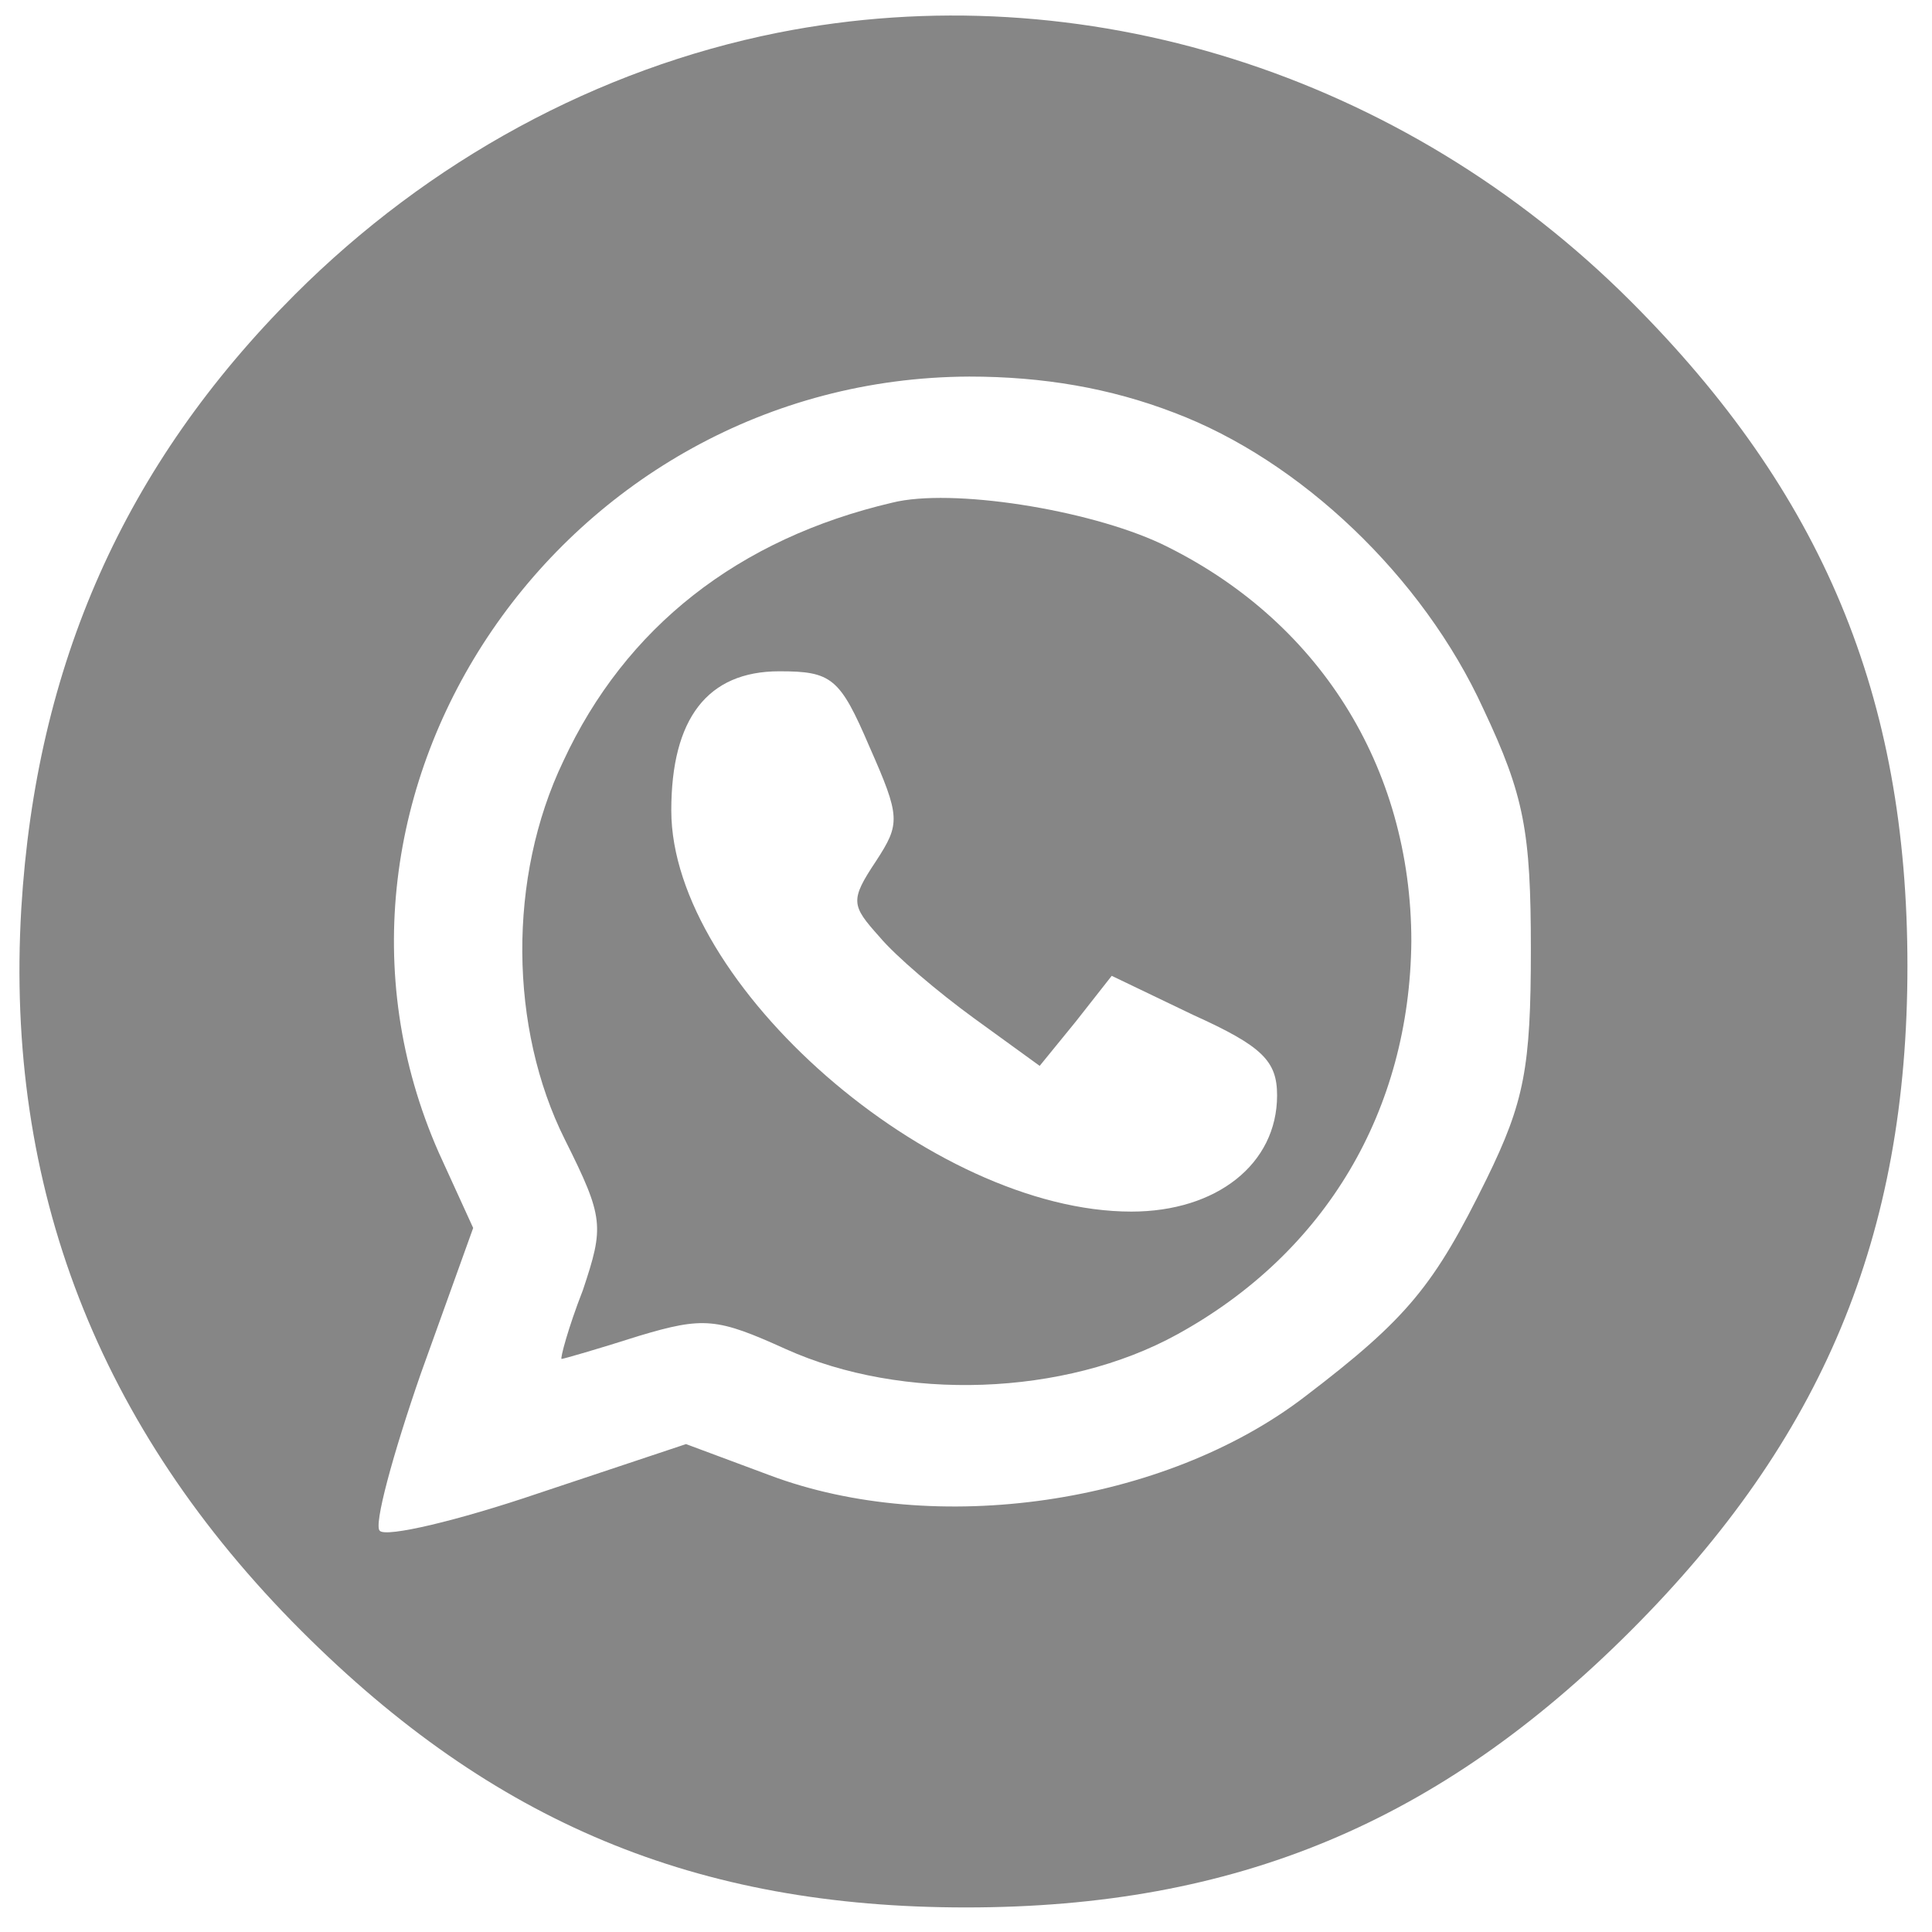 <?xml version="1.0" standalone="no"?>
<!DOCTYPE svg PUBLIC "-//W3C//DTD SVG 20010904//EN"
 "http://www.w3.org/TR/2001/REC-SVG-20010904/DTD/svg10.dtd">
<svg version="1.0" xmlns="http://www.w3.org/2000/svg"
 width="118pt" height="118pt" viewBox="0 0 118 118"
 preserveAspectRatio="xMidYMid meet">

<g transform="translate(0,118) scale(0.1,-0.1)"
fill="#868686" stroke="none">
<path d="M475 1160 c-110 -22 -213 -78 -295 -160 -104 -104 -158 -226 -167
-375 -10 -170 47 -317 171 -441 117 -117 241 -169 406 -169 165 0 289 52 406
169 117 117 169 241 169 406 0 165 -52 289 -169 406 -139 139 -335 201 -521
164z m242 -232 c77 -29 152 -100 189 -181 25 -53 29 -75 29 -147 0 -72 -4 -93
-27 -140 -32 -65 -48 -85 -111 -133 -86 -66 -226 -86 -327 -48 l-51 19 -90
-30 c-50 -17 -93 -27 -97 -23 -4 3 8 47 25 96 l32 89 -21 46 c-97 220 76 473
324 474 45 0 86 -7 125 -22z"/>
<path d="M545 873 c-94 -22 -163 -76 -201 -158 -34 -71 -33 -163 1 -231 24
-48 24 -53 11 -92 -9 -23 -14 -42 -13 -42 1 0 22 6 47 14 40 12 48 11 90 -8
71 -32 170 -29 239 9 91 50 142 137 143 240 0 107 -57 197 -153 243 -45 21
-128 34 -164 25z m-14 -149 c19 -43 19 -47 4 -70 -16 -24 -15 -27 2 -46 10
-12 36 -34 58 -50 l40 -29 22 27 22 28 50 -24 c42 -19 51 -28 51 -49 0 -42
-37 -71 -89 -71 -122 0 -281 139 -281 245 0 56 22 85 66 85 32 0 37 -4 55 -46z"/>
</g>
</svg>
